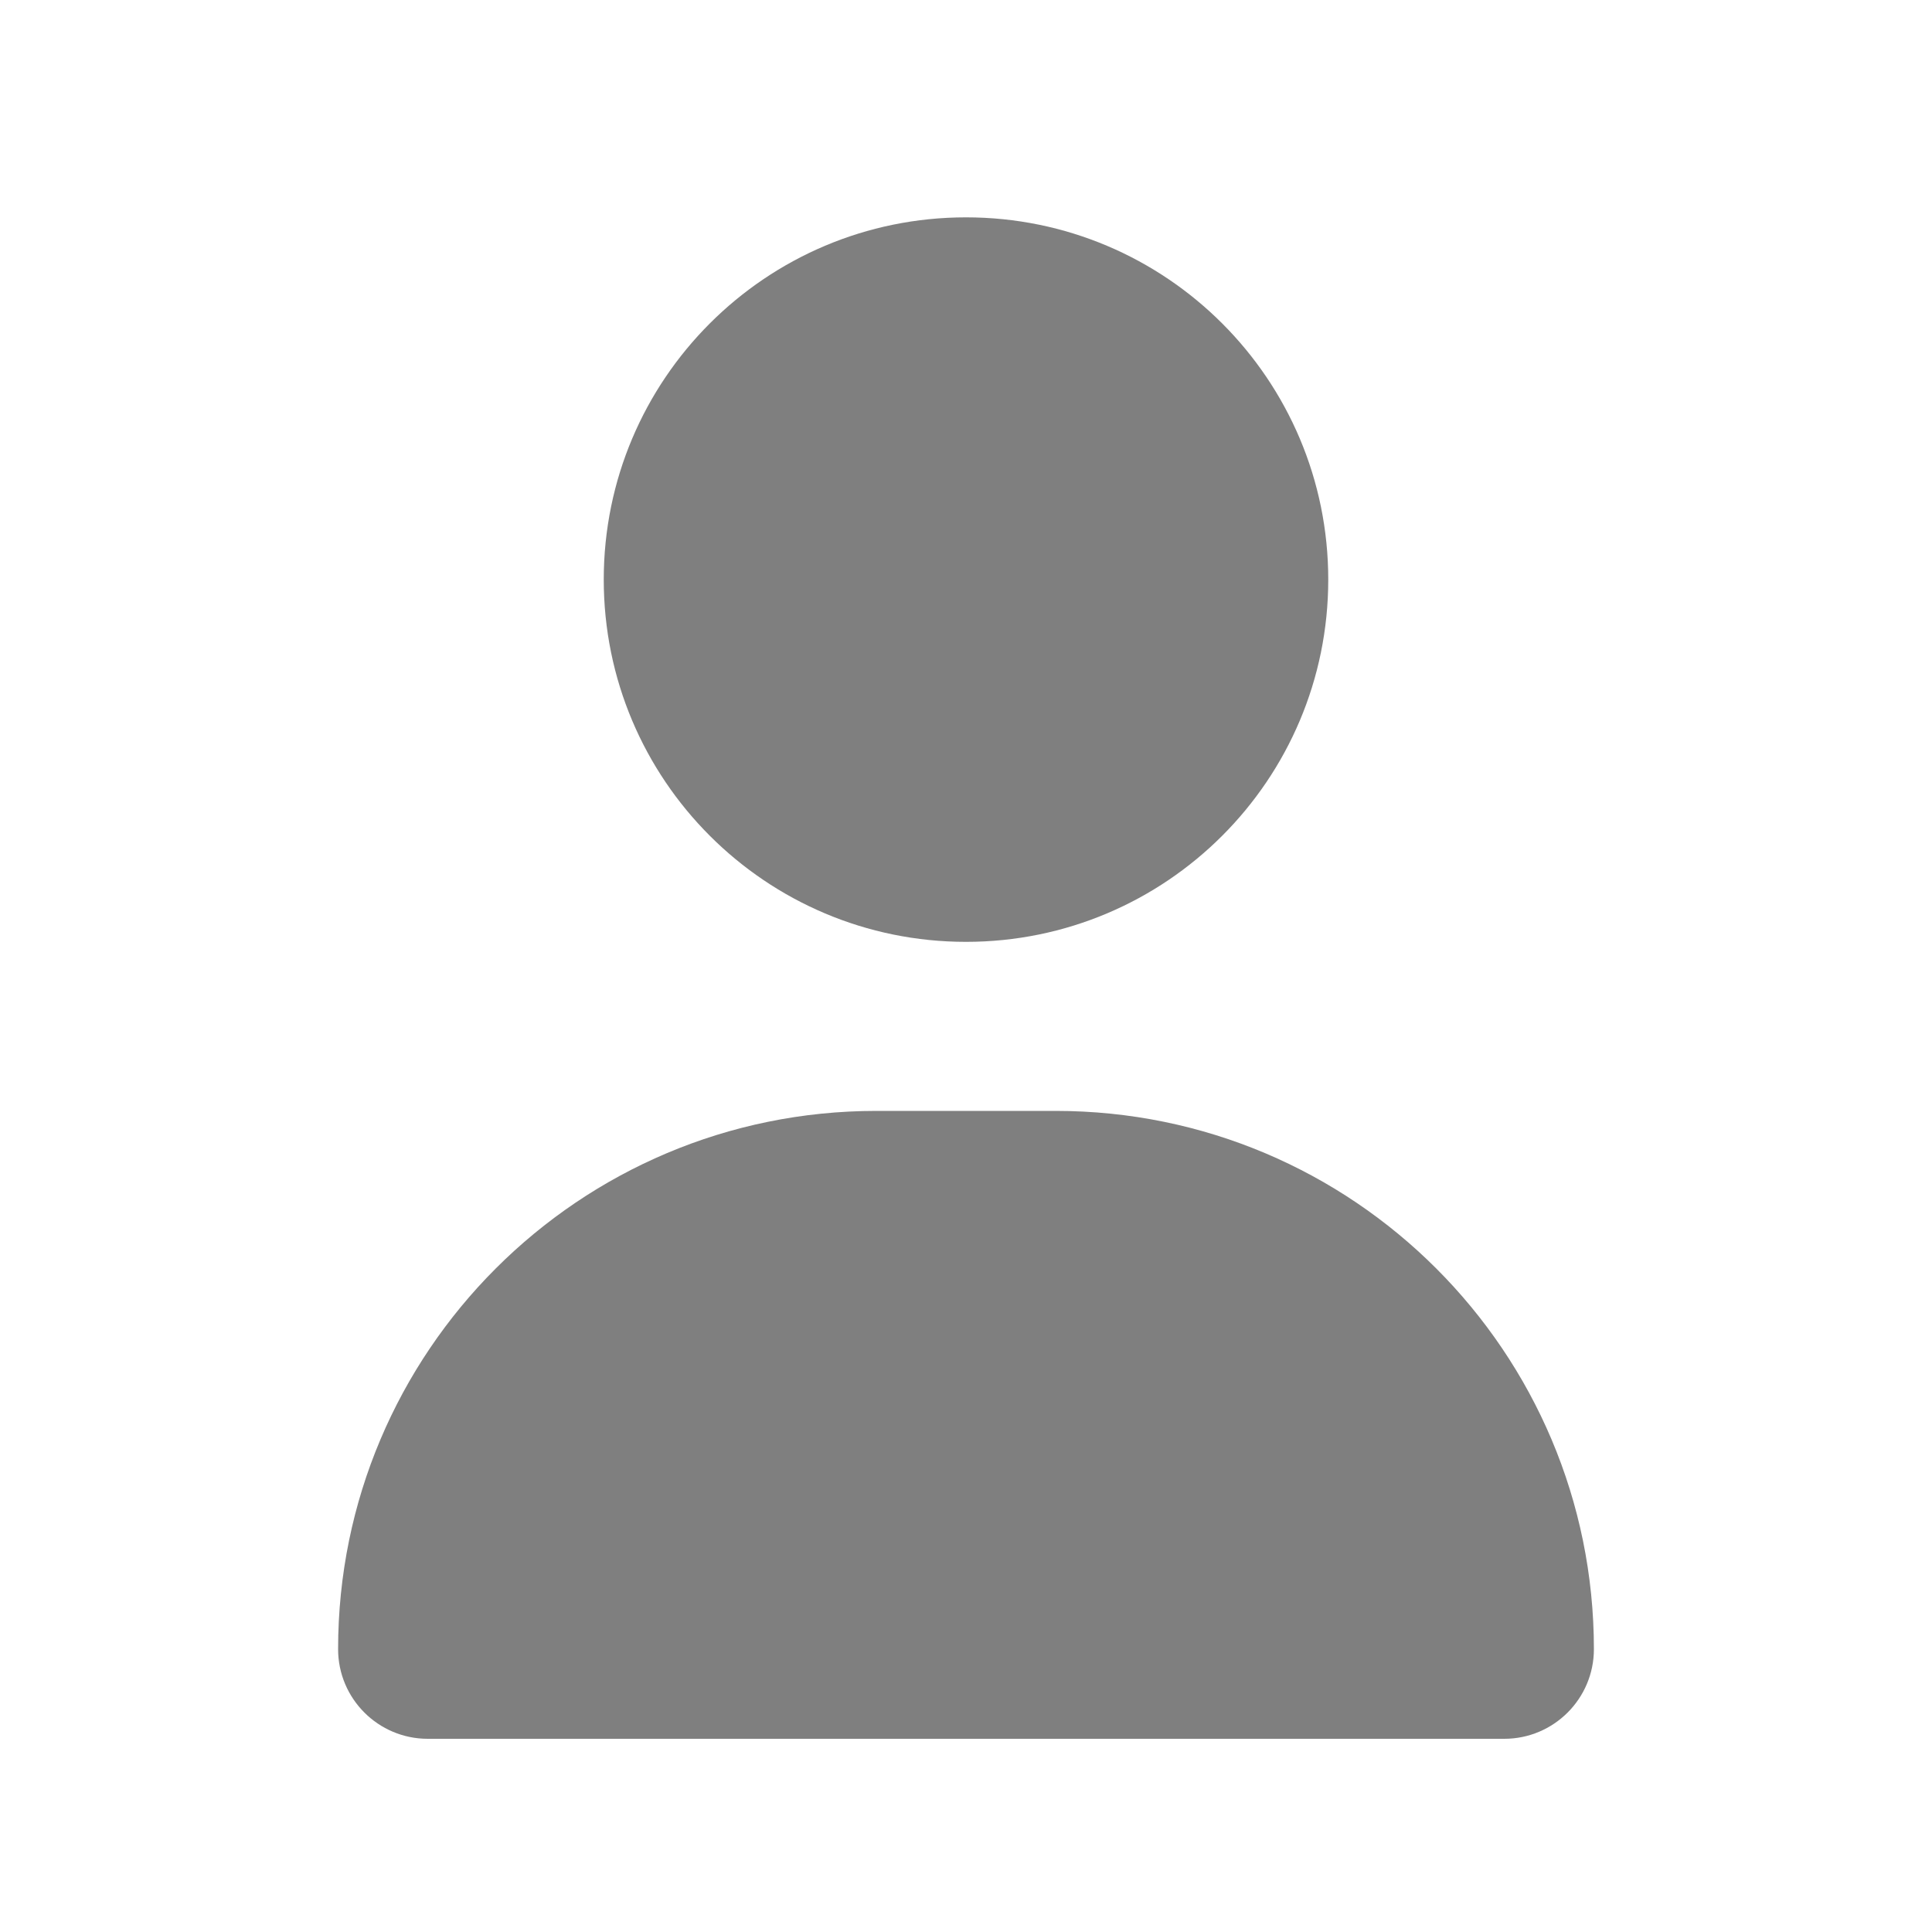 <?xml version="1.0" encoding="UTF-8"?>
<svg id="Layer_1" xmlns="http://www.w3.org/2000/svg" version="1.1" viewBox="0 0 640 640">
  <!-- Generator: Adobe Illustrator 29.5.1, SVG Export Plug-In . SVG Version: 2.1.0 Build 141)  -->
  <defs>
    <style>
      .st0 {
        opacity: .5;
      }
    </style>
  </defs>
  <path class="st0" d="M320,312c66.3,0,120-53.7,120-120s-53.7-120-120-120-120,53.7-120,120,53.7,120,120,120ZM290.3,368c-98.5,0-178.3,79.8-178.3,178.3,0,16.4,13.3,29.7,29.7,29.7h356.6c16.4,0,29.7-13.3,29.7-29.7,0-98.5-79.8-178.3-178.3-178.3h-59.4Z"/>
</svg>